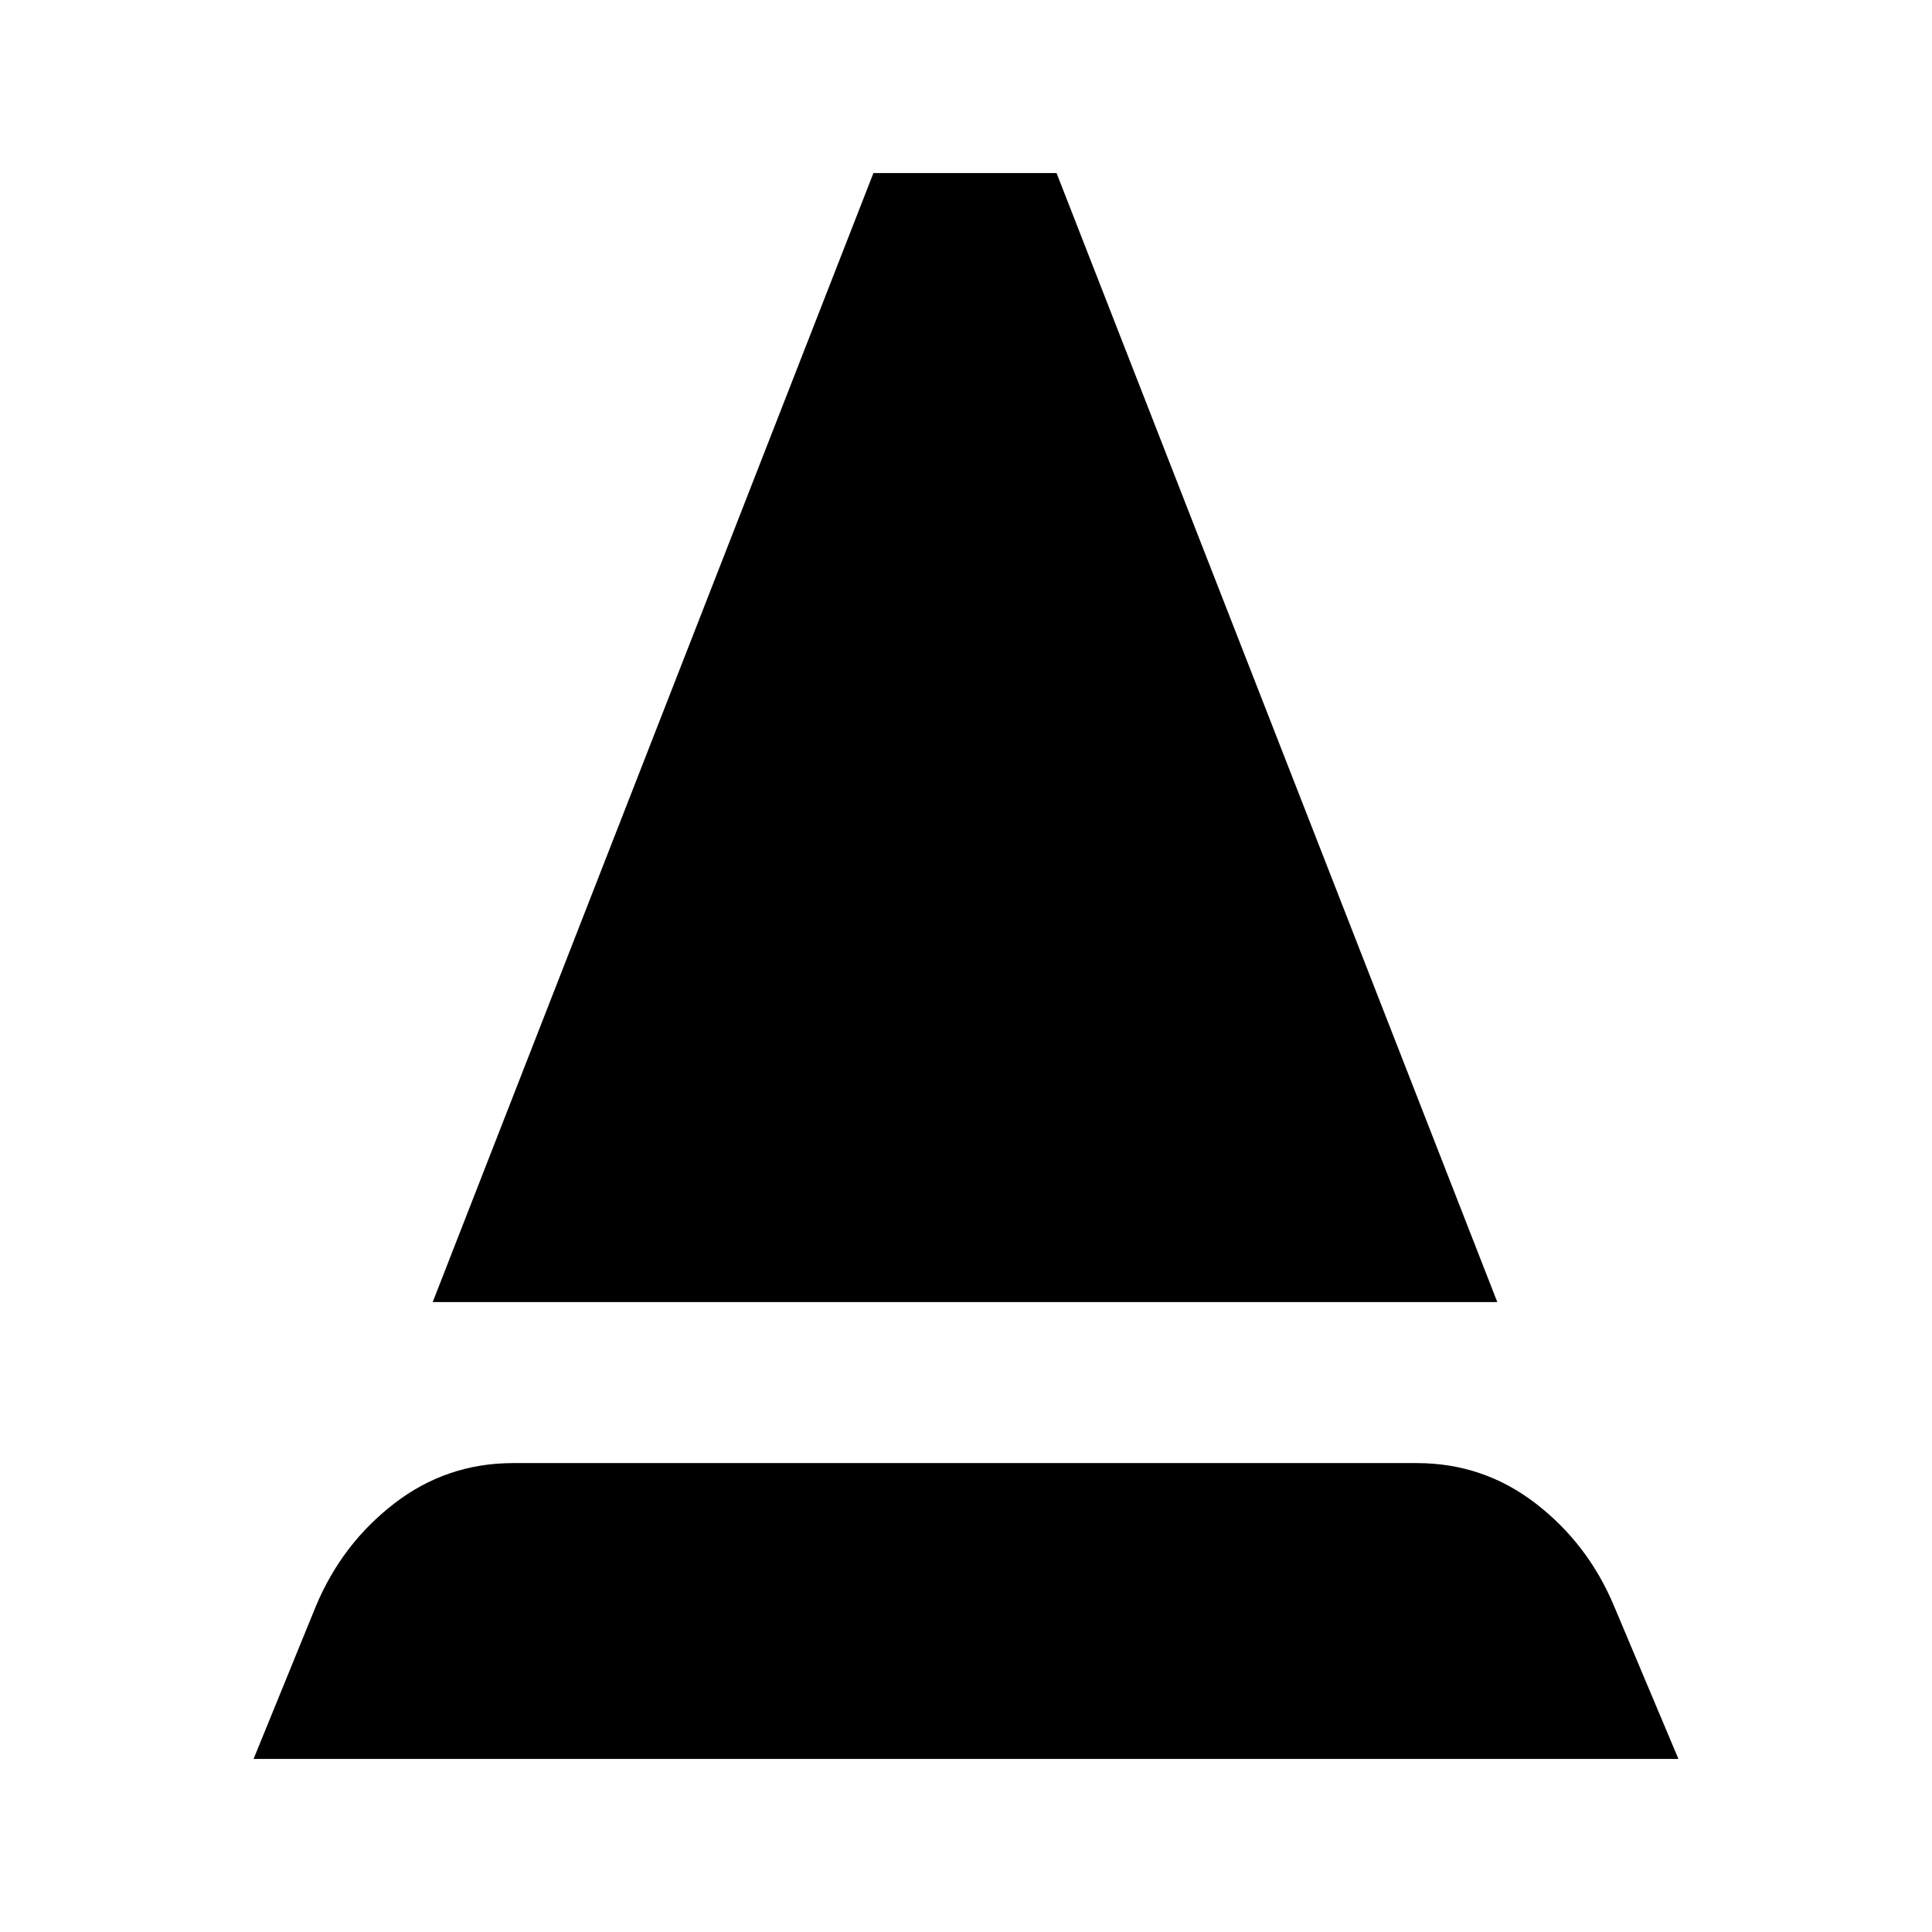 <svg xmlns="http://www.w3.org/2000/svg" height="24" viewBox="0 -960 960 960" width="24"><path d="m126-86 31-76q13-31 39-51t59-20h449q33 0 59 20t39 51l32 76H126Zm89-227 219-561h91l219 561H215Z"/></svg>